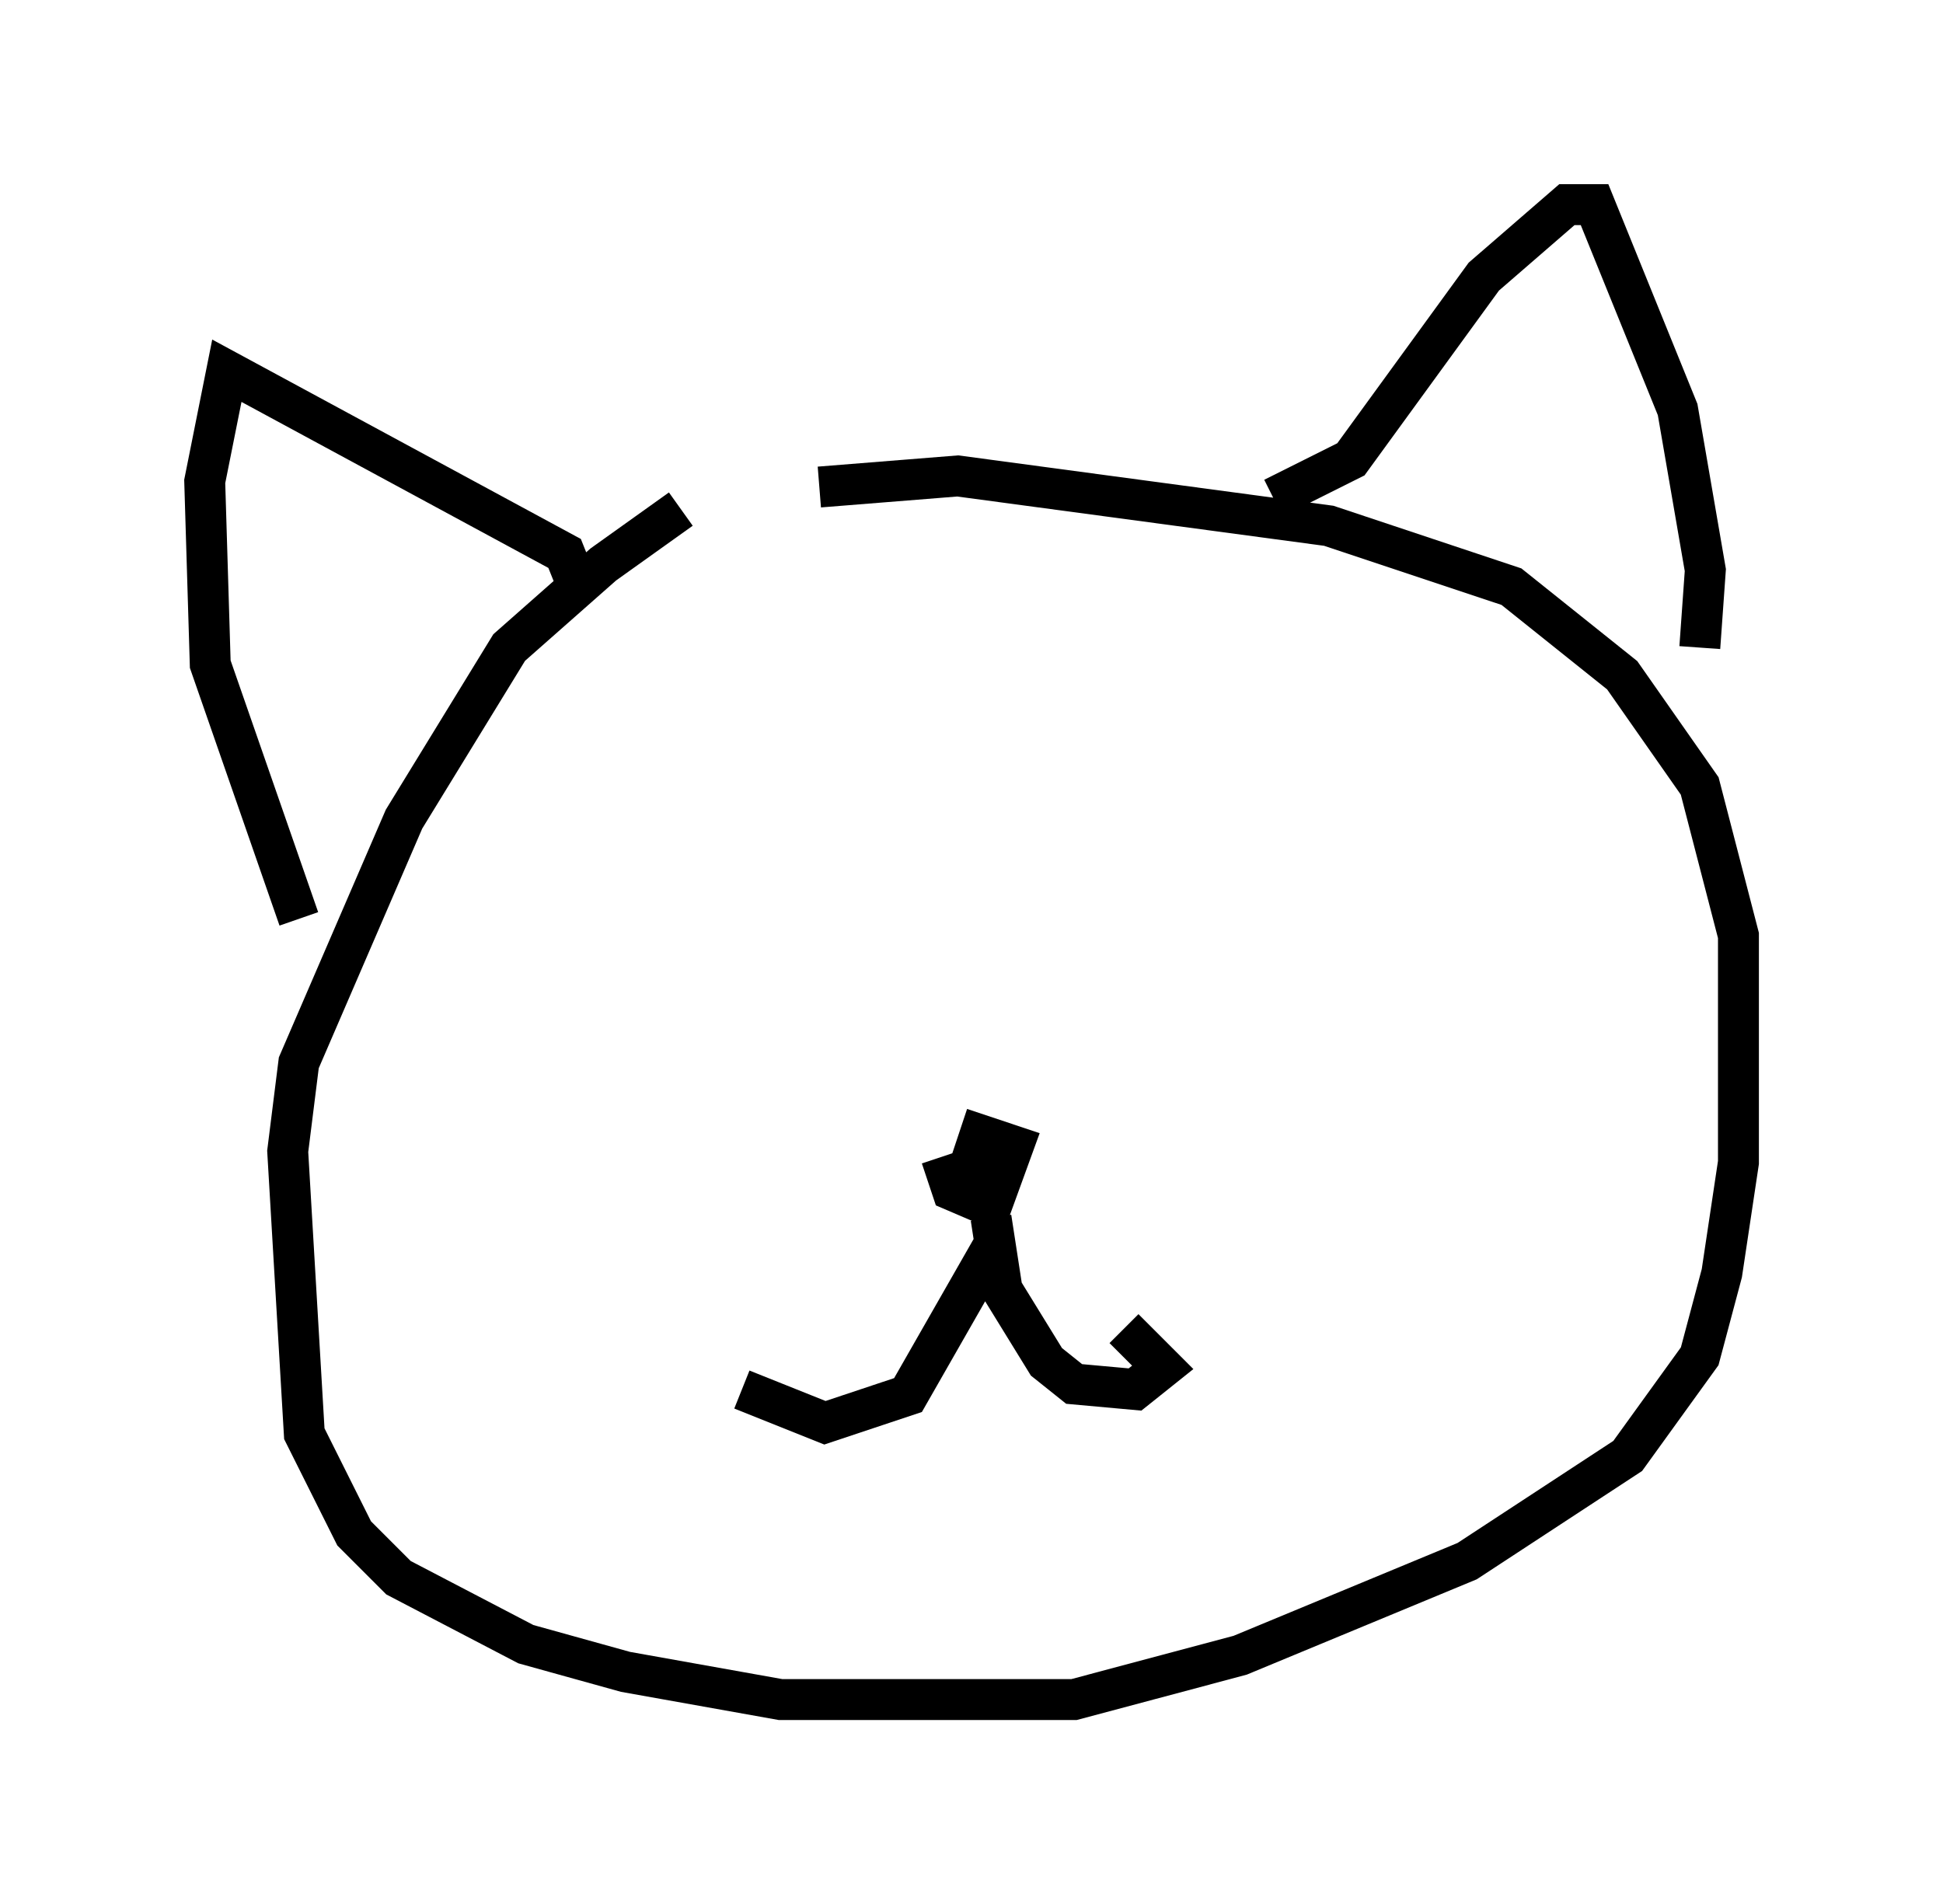 <?xml version="1.0" encoding="utf-8" ?>
<svg baseProfile="full" height="46.535" version="1.1" width="47.483" xmlns="http://www.w3.org/2000/svg" xmlns:ev="http://www.w3.org/2001/xml-events" xmlns:xlink="http://www.w3.org/1999/xlink"><defs /><rect fill="white" height="46.535" width="47.483" x="0" y="0" /><path d="M21.509, 10.683 m-4.871, 1.759 l-1.894, 1.353 -2.3, 2.03 l-2.571, 4.195 -2.571, 5.954 l-0.271, 2.165 0.406, 6.901 l1.218, 2.436 1.083, 1.083 l3.112, 1.624 2.436, 0.677 l3.789, 0.677 7.172, 0.0 l4.059, -1.083 5.548, -2.3 l3.924, -2.571 1.759, -2.436 l0.541, -2.03 0.406, -2.706 l0.0, -5.548 -0.947, -3.654 l-1.894, -2.706 -2.706, -2.165 l-4.465, -1.488 -9.066, -1.218 l-3.383, 0.271 m-5.954, 2.3 l-0.271, -0.677 -8.254, -4.465 l-0.541, 2.706 0.135, 4.465 l2.165, 6.225 m23.816, -10.284 l1.894, -0.947 3.248, -4.465 l2.03, -1.759 0.677, 0.0 l2.03, 5.007 0.677, 3.924 l-0.135, 1.894 m-17.185, 14.479 l-2.165, 3.789 -2.03, 0.677 l-2.03, -0.812 m6.089, -4.195 l0.271, 1.759 1.083, 1.759 l0.677, 0.541 1.488, 0.135 l0.677, -0.541 -0.947, -0.947 m-4.465, -4.195 l0.271, 0.812 0.947, 0.406 l0.541, -1.488 -0.812, -0.271 l-0.406, 1.218 " fill="none" stroke="black" stroke-width="1" /></svg>